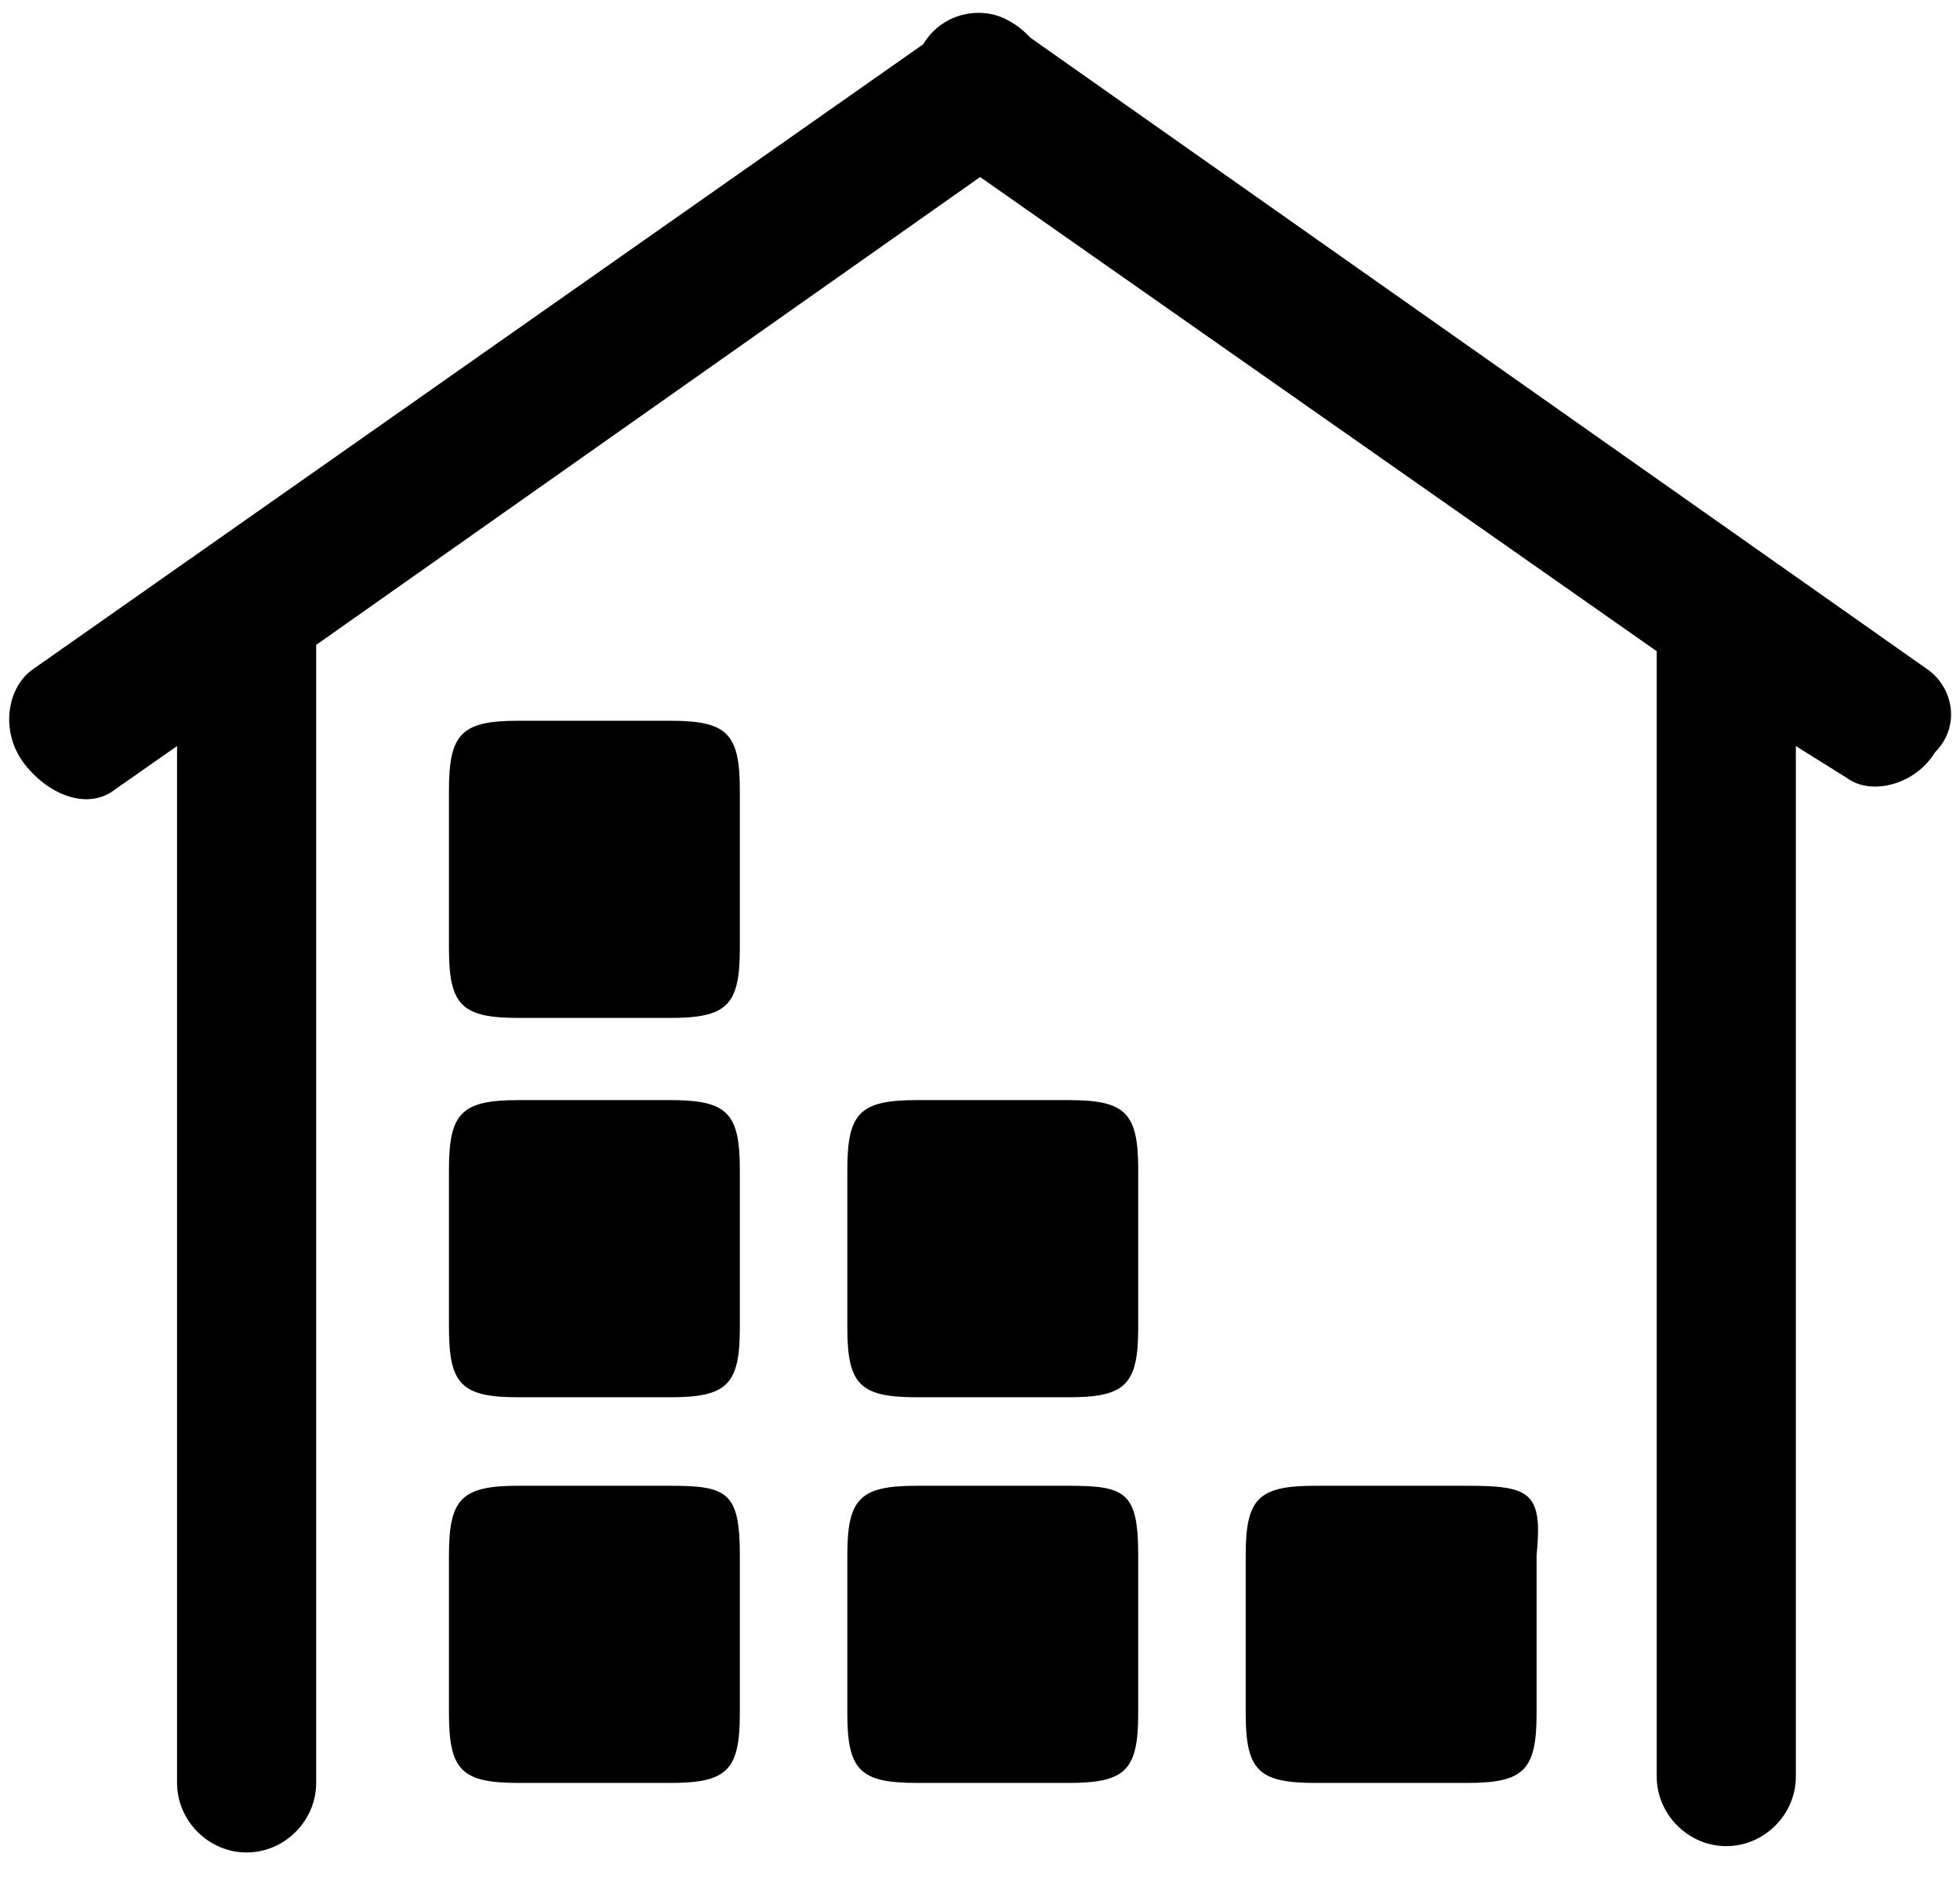 <?xml version="1.0" standalone="no"?><!DOCTYPE svg PUBLIC "-//W3C//DTD SVG 1.1//EN" "http://www.w3.org/Graphics/SVG/1.1/DTD/svg11.dtd"><svg t="1679989945230" class="icon" viewBox="0 0 1058 1024" version="1.1" xmlns="http://www.w3.org/2000/svg" p-id="2003" xmlns:xlink="http://www.w3.org/1999/xlink" width="132.25" height="128"><path d="M1041.067 361.813l-484.693-341.333c-3.413-3.413-6.827-6.827-13.653-10.24-13.653-6.827-34.133-3.413-44.373 13.653l-481.28 337.92c-13.653 10.24-17.067 34.133-3.413 51.2s34.133 23.893 47.787 13.653l34.133-23.893v559.787c0 20.48 17.067 37.547 37.547 37.547s37.547-17.067 37.547-37.547v-614.4l358.4-252.587 365.227 256v607.573c0 20.48 17.067 37.547 37.547 37.547s37.547-17.067 37.547-37.547v-556.373l27.307 17.067c13.653 10.24 37.547 3.413 47.787-13.653 13.653-13.653 10.24-34.133-3.413-44.373z m-679.253 27.307h-81.92c-30.72 0-37.547 6.827-37.547 37.547v85.333c0 30.72 6.827 37.547 37.547 37.547h81.92c30.72 0 37.547-6.827 37.547-37.547v-85.333c0-30.72-6.827-37.547-37.547-37.547z m0 204.8h-81.92c-30.72 0-37.547 6.827-37.547 37.547v85.333c0 30.72 6.827 37.547 37.547 37.547h81.92c30.72 0 37.547-6.827 37.547-37.547v-85.333c0-30.72-6.827-37.547-37.547-37.547z m0 208.213h-81.92c-30.72 0-37.547 6.827-37.547 37.547v85.333c0 30.72 6.827 37.547 37.547 37.547h81.92c30.72 0 37.547-6.827 37.547-37.547v-85.333c0-34.133-6.827-37.547-37.547-37.547z m215.04 0h-81.92c-30.72 0-37.547 6.827-37.547 37.547v85.333c0 30.72 6.827 37.547 37.547 37.547h81.92c30.72 0 37.547-6.827 37.547-37.547v-85.333c0-34.133-6.827-37.547-37.547-37.547z m215.04 0h-81.92c-30.72 0-37.547 6.827-37.547 37.547v85.333c0 30.72 6.827 37.547 37.547 37.547h81.92c30.72 0 37.547-6.827 37.547-37.547v-85.333c3.413-34.133-3.413-37.547-37.547-37.547z m-215.04-208.213h-81.92c-30.72 0-37.547 6.827-37.547 37.547v85.333c0 30.72 6.827 37.547 37.547 37.547h81.92c30.72 0 37.547-6.827 37.547-37.547v-85.333c0-30.72-6.827-37.547-37.547-37.547z" p-id="2004"></path></svg>